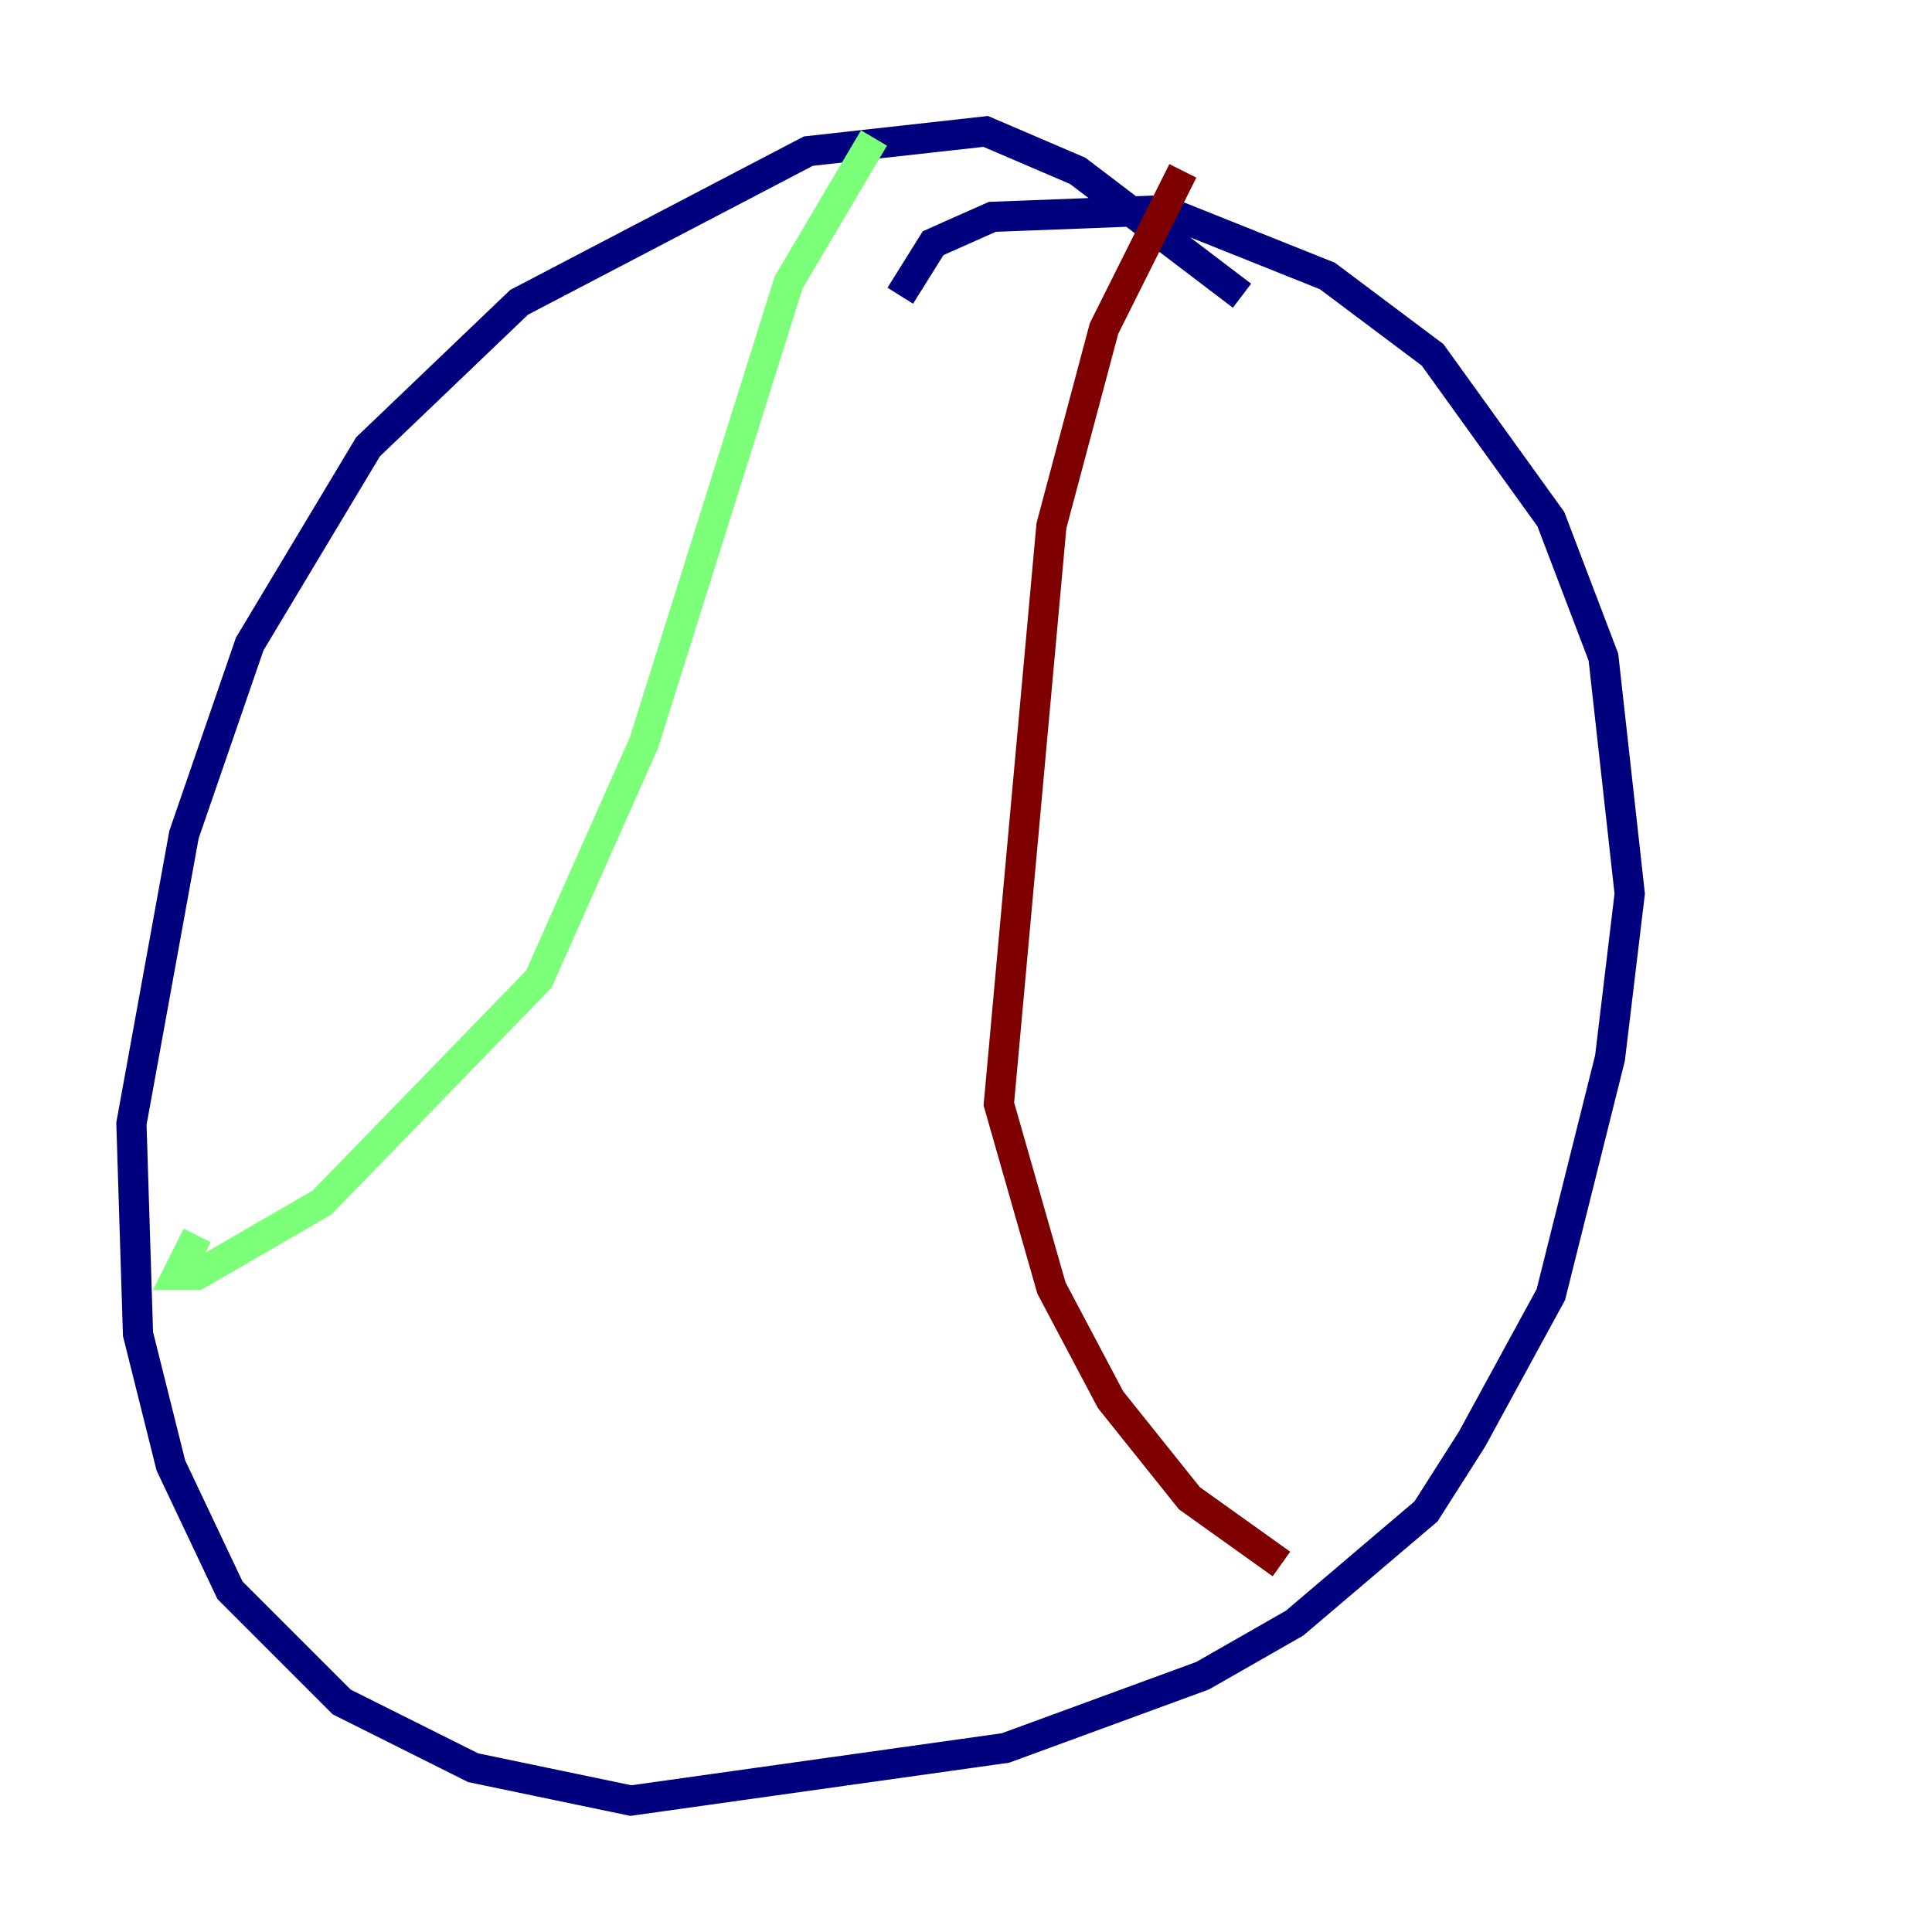 <?xml version="1.0" encoding="utf-8" ?>
<svg baseProfile="tiny" height="128" version="1.2" viewBox="0,0,128,128" width="128" xmlns="http://www.w3.org/2000/svg" xmlns:ev="http://www.w3.org/2001/xml-events" xmlns:xlink="http://www.w3.org/1999/xlink"><defs /><polyline fill="none" points="82.286,19.592 71.401,11.32 65.306,8.707 53.551,10.014 34.395,20.027 24.381,29.605 16.544,42.667 12.191,55.292 8.707,74.449 9.143,88.381 11.32,97.088 15.238,105.361 22.64,112.762 31.347,117.116 41.796,119.293 66.612,115.809 79.674,111.02 85.769,107.537 94.476,100.136 97.524,95.347 102.748,85.769 106.667,70.095 107.973,59.211 106.231,43.537 102.748,34.395 94.912,23.51 87.946,18.286 77.061,13.932 65.742,14.367 61.823,16.109 59.646,19.592" stroke="#00007f" stroke-width="2" /><polyline fill="none" points="57.905,9.143 52.245,18.721 42.667,49.197 35.701,64.871 21.333,79.674 13.061,84.463 11.755,84.463 13.061,81.85" stroke="#7cff79" stroke-width="2" /><polyline fill="none" points="78.367,11.32 73.143,21.769 69.66,34.83 66.177,73.143 69.66,85.333 73.578,92.735 78.803,99.265 84.898,103.619" stroke="#7f0000" stroke-width="2" /></svg>